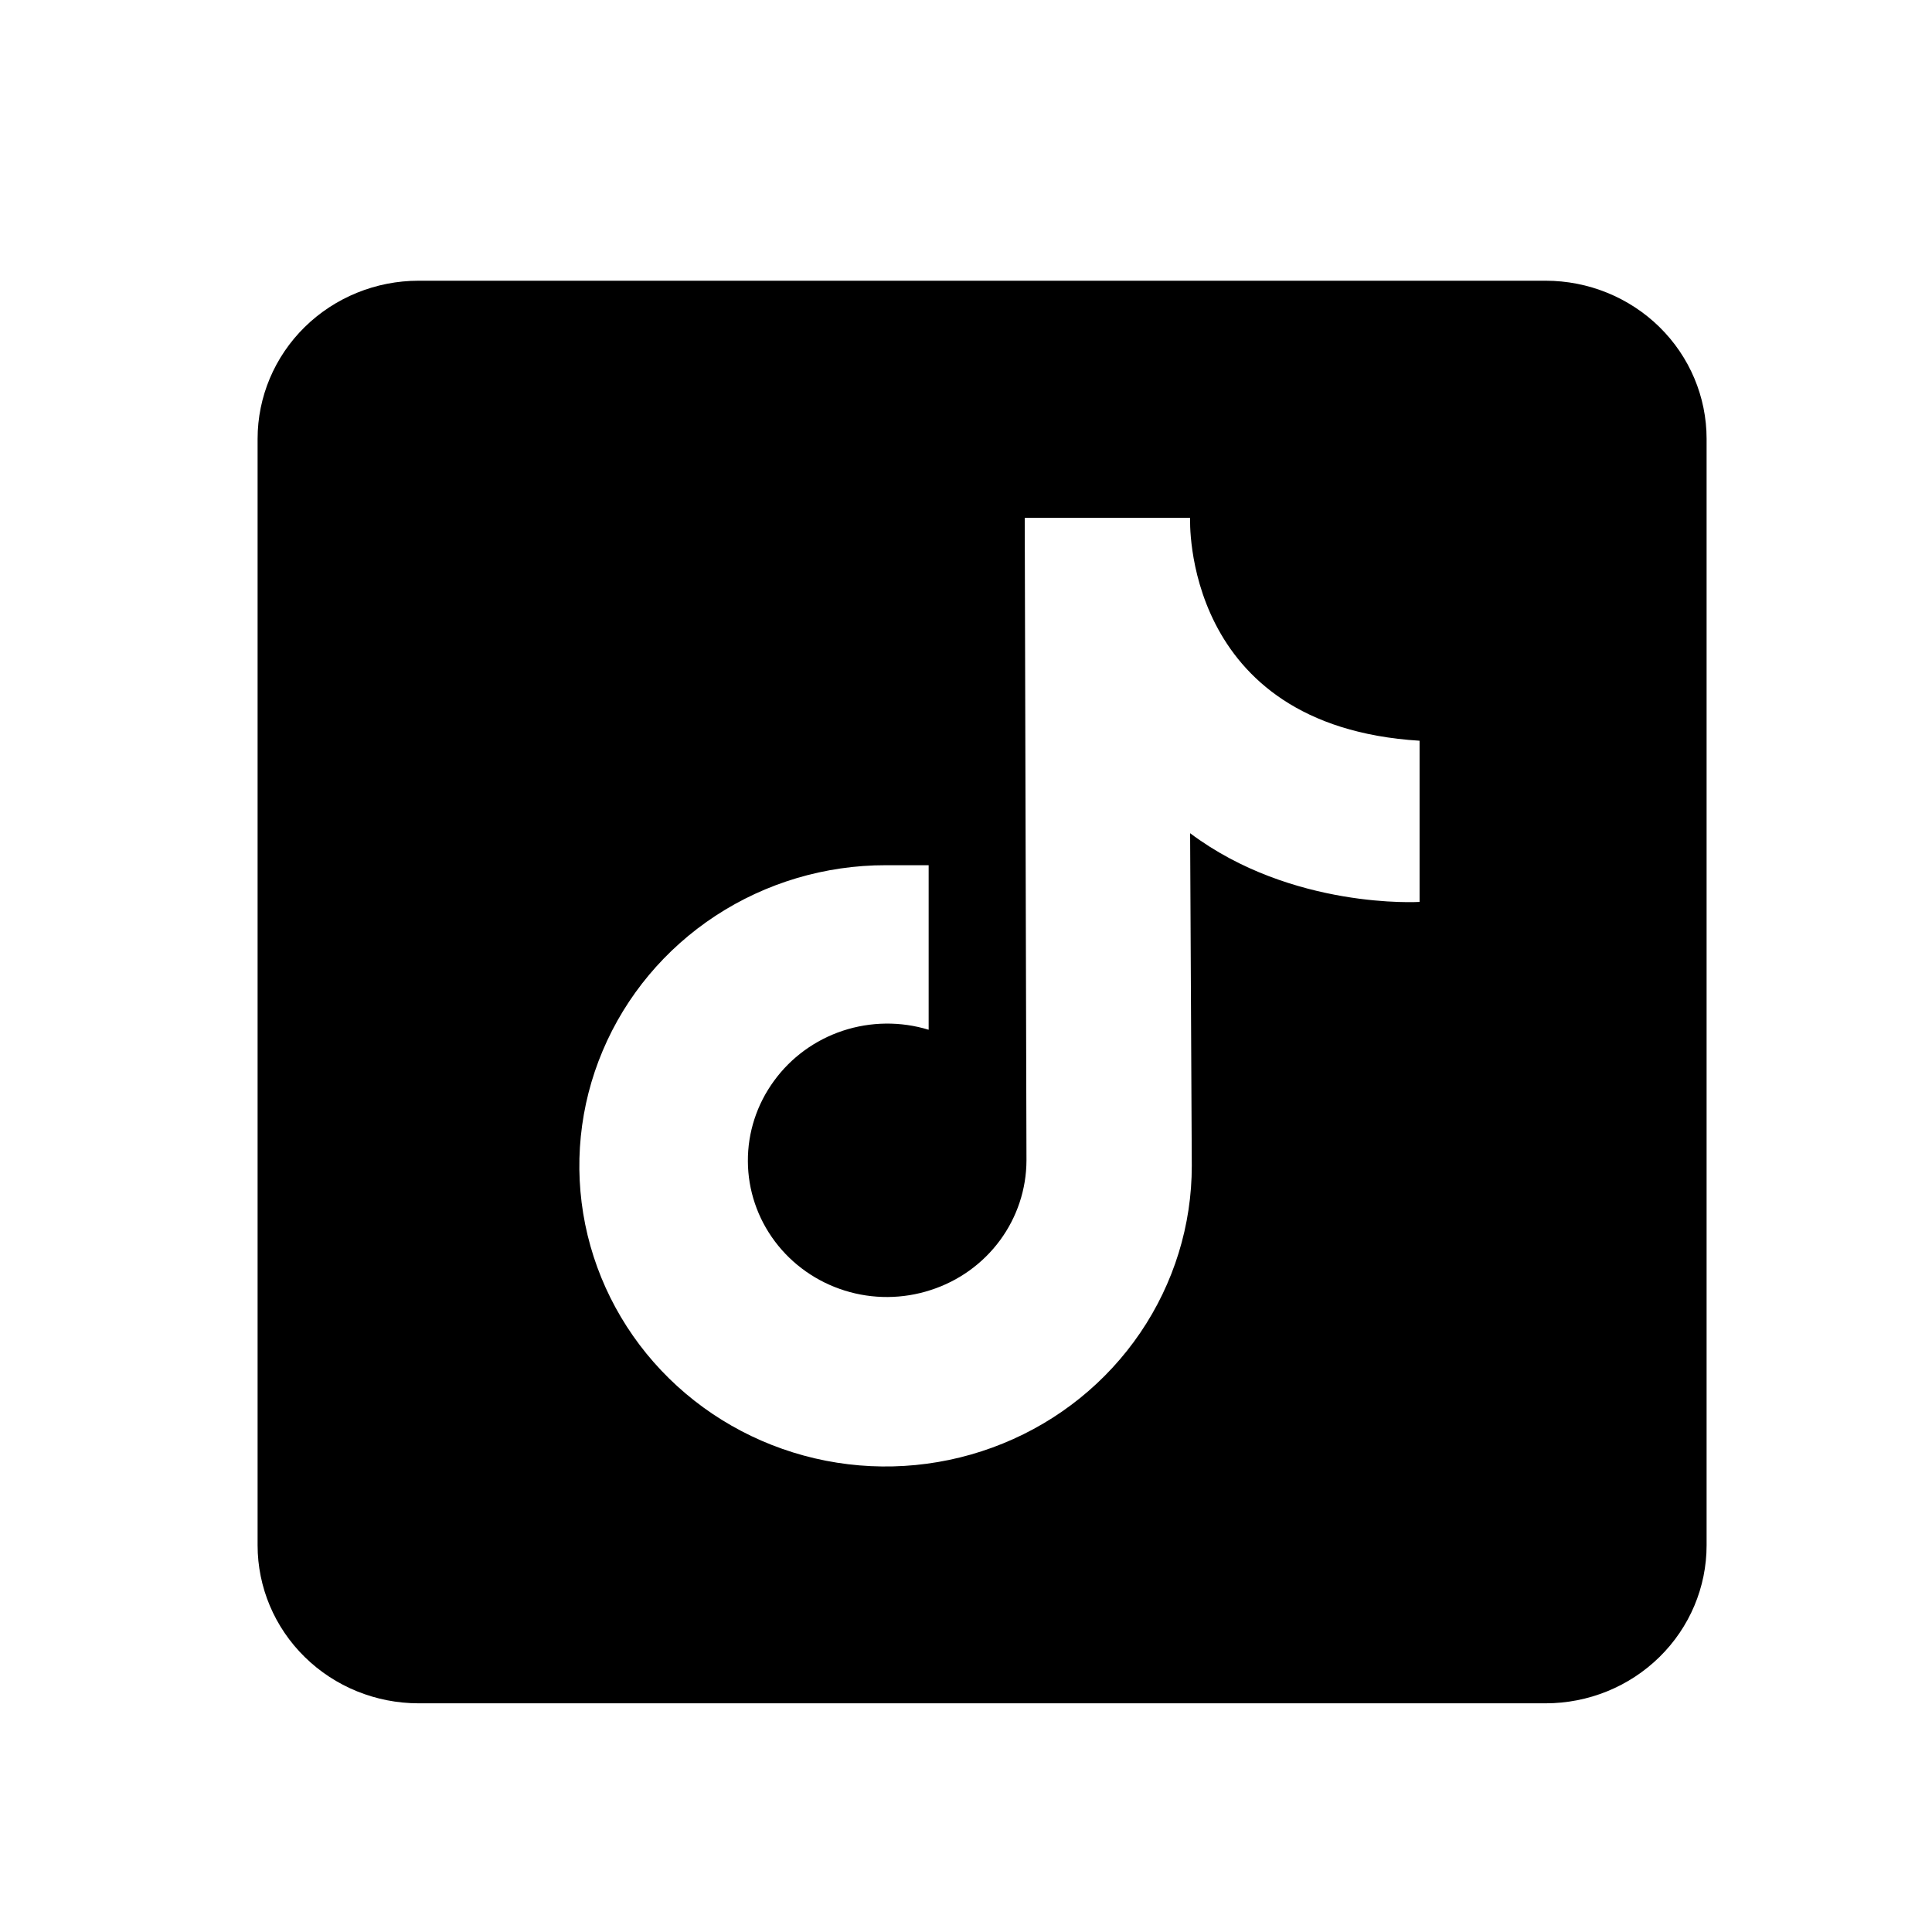 <svg width="30" height="30" viewBox="0 0 30 30" fill="none" xmlns="http://www.w3.org/2000/svg">
<g clip-path="url(#clip0_615_6420)">
<path d="M6.5 4.359C5.837 4.359 5.201 4.618 4.732 5.078C4.263 5.539 4 6.163 4 6.814V23.995C4 24.646 4.263 25.27 4.732 25.73C5.201 26.191 5.837 26.449 6.5 26.449H24C24.663 26.449 25.299 26.191 25.768 25.73C26.237 25.27 26.5 24.646 26.5 23.995V6.814C26.5 6.163 26.237 5.539 25.768 5.078C25.299 4.618 24.663 4.359 24 4.359H6.5ZM15.914 8.041H18.48C18.48 8.041 18.337 11.275 22.043 11.502V14.005C22.043 14.005 20.065 14.127 18.48 12.938L18.506 18.101C18.507 19.024 18.228 19.927 17.706 20.695C17.184 21.463 16.441 22.062 15.572 22.415C14.703 22.769 13.747 22.862 12.824 22.682C11.902 22.502 11.054 22.057 10.389 21.404C9.724 20.751 9.271 19.919 9.087 19.013C8.904 18.107 8.998 17.168 9.359 16.315C9.719 15.462 10.329 14.733 11.111 14.22C11.893 13.708 12.813 13.434 13.754 13.435H14.42V15.99C13.985 15.857 13.519 15.863 13.088 16.005C12.656 16.148 12.282 16.421 12.018 16.785C11.752 17.149 11.61 17.586 11.613 18.033C11.615 18.481 11.762 18.916 12.033 19.277C12.303 19.637 12.682 19.904 13.117 20.04C13.551 20.176 14.018 20.173 14.451 20.032C14.884 19.893 15.26 19.623 15.527 19.261C15.794 18.899 15.938 18.464 15.939 18.017L15.912 8.041H15.914Z" fill="black"/>
</g>
<defs>
<clipPath id="clip0_615_6420">
<rect width="30" height="29.453" fill="white" transform="translate(0 0.297)"/>
</clipPath>
</defs>
</svg>
